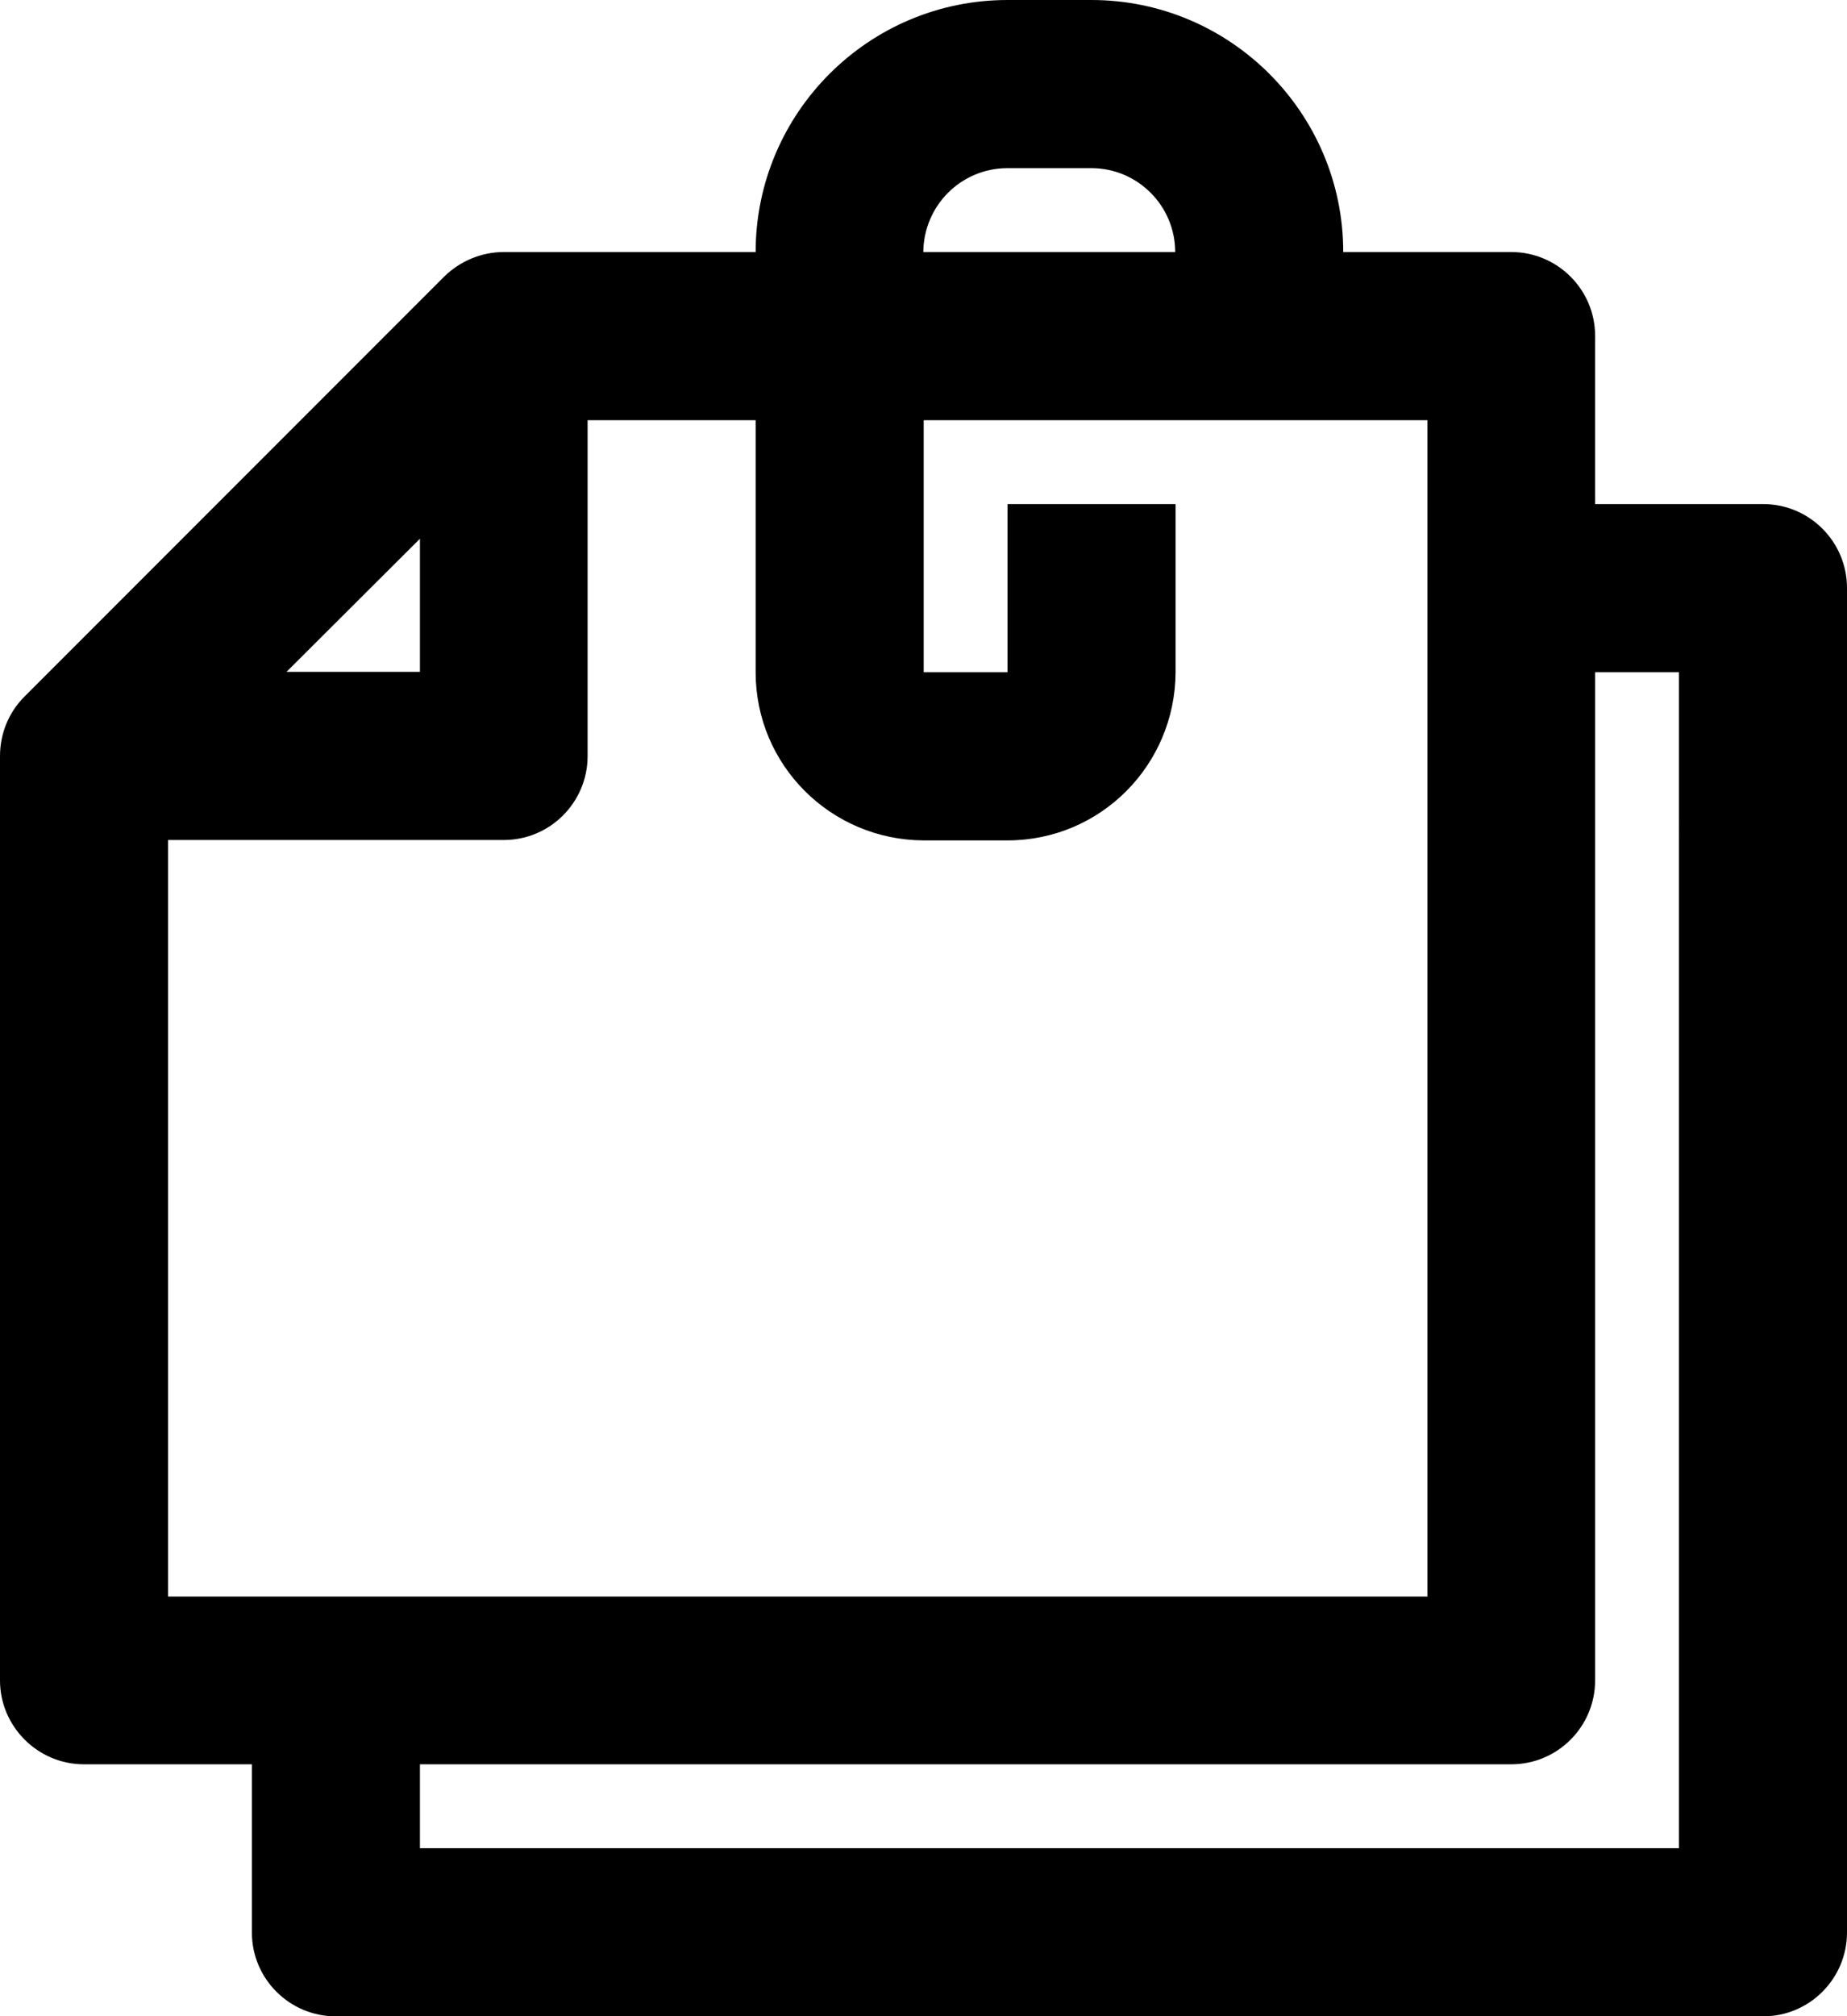 <?xml version="1.0" encoding="utf-8"?>
<!-- Generator: Adobe Illustrator 22.0.1, SVG Export Plug-In . SVG Version: 6.00 Build 0)  -->
<svg version="1.1" id="Layer_1" xmlns="http://www.w3.org/2000/svg" xmlns:xlink="http://www.w3.org/1999/xlink" x="0px" y="0px"
	 viewBox="0 0 469.3 512" style="enable-background:new 0 0 469.3 512;" xml:space="preserve">
<path d="M448,128h-42.7V85.3c0-11.8-9.6-21.3-21.3-21.3h-42.7c0-35.3-28.7-64-64-64H256c-35.3,0-64,28.7-64,64h-64
	c-5.7,0-11.1,2.3-15.1,6.2L6.2,176.9c-4,4-6.2,9.4-6.2,15.1v234.7C0,438.4,9.6,448,21.3,448H64v42.7c0,11.8,9.6,21.3,21.3,21.3l0,0
	H448c11.8,0,21.3-9.6,21.3-21.3V149.3C469.3,137.6,459.8,128,448,128z M256,42.7h21.3c11.8,0,21.3,9.6,21.3,21.3h-64
	C234.7,52.2,244.2,42.7,256,42.7z M106.7,136.8v33.8H72.8L106.7,136.8z M42.7,213.3H128c11.8,0,21.3-9.6,21.3-21.3v-85.3H192v64
	c0,23.6,19.1,42.6,42.7,42.7H256c23.6,0,42.6-19.1,42.7-42.7V128H256v42.7h-21.3v-64h128v298.7h-320V213.3z M426.7,469.3h-320V448
	H384c11.8,0,21.3-9.6,21.3-21.3v-256h21.3V469.3z"/>
</svg>
